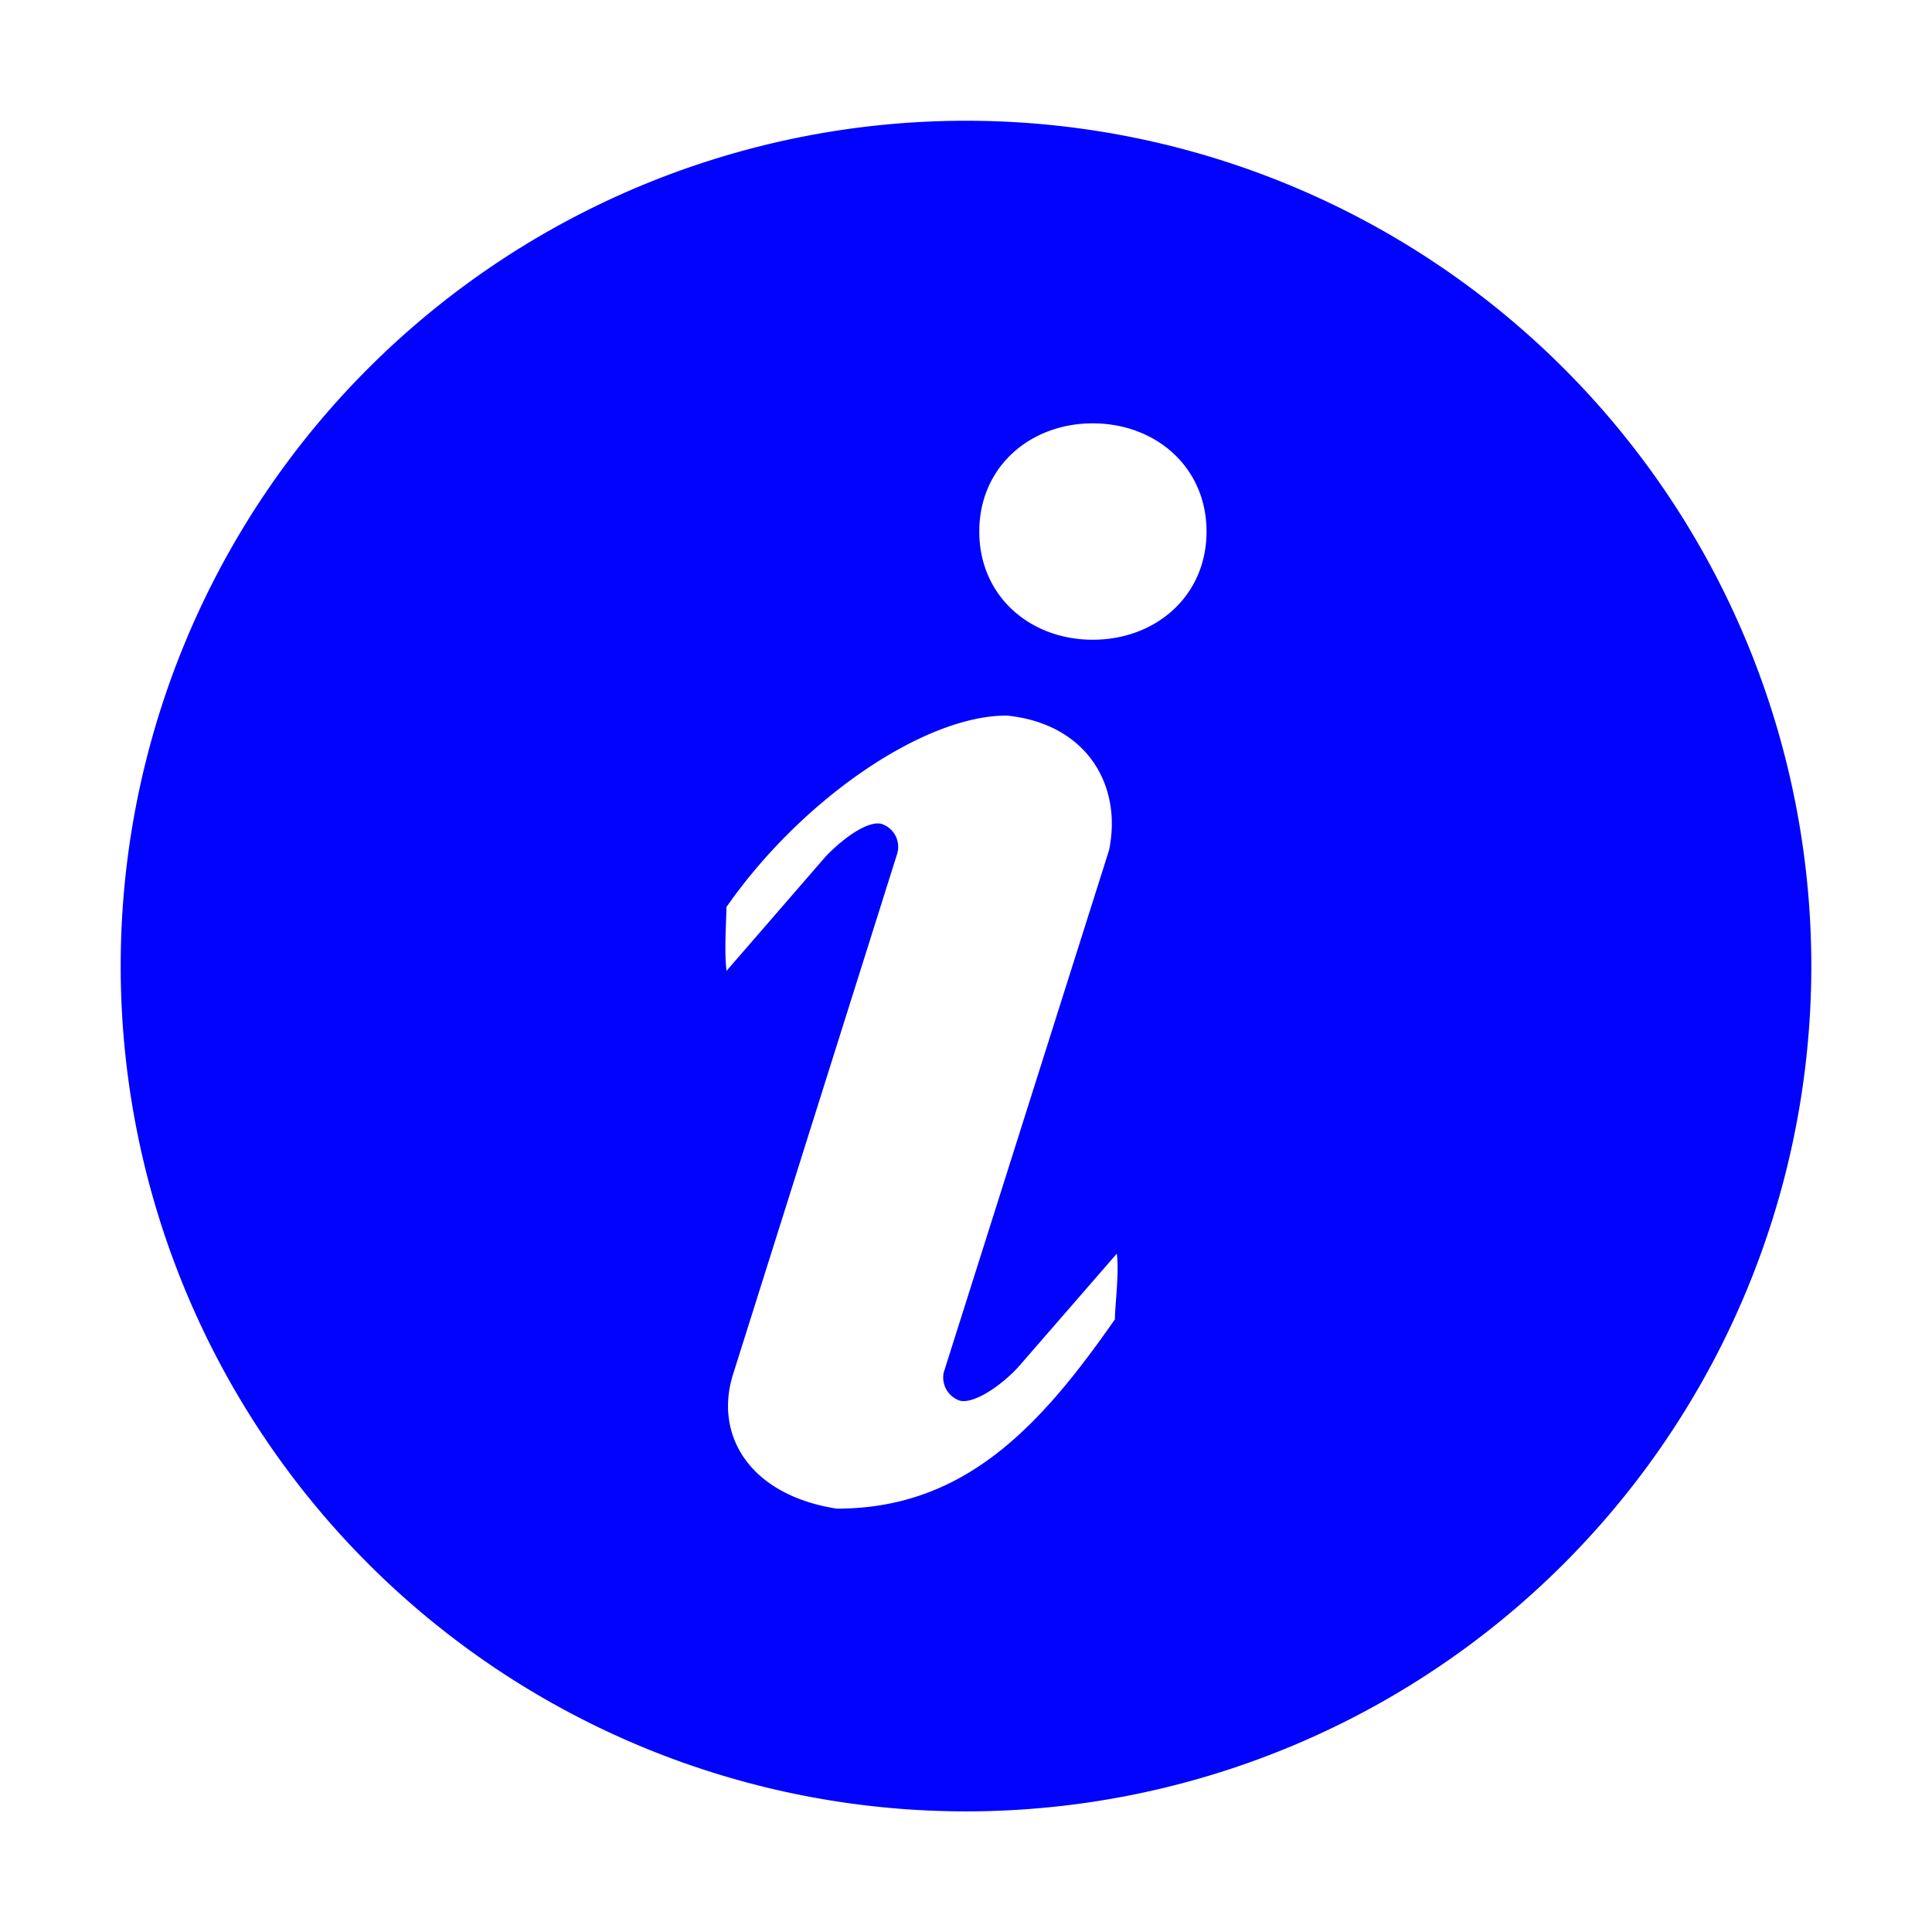 <?xml version="1.0" encoding="utf-8"?>
<svg width="24px" height="24px" viewBox="0 0 1024 1024" xmlns="http://www.w3.org/2000/svg"><path fill="rgb(2, 2, 255)" d="M512 64a448 448 0 1 1 0 896.064A448 448 0 0 1 512 64zm67.2 275.072c33.28 0 60.288-23.104 60.288-57.344s-27.072-57.344-60.288-57.344c-33.28 0-60.16 23.104-60.16 57.344s26.88 57.344 60.16 57.344zM590.912 699.2c0-6.848 2.368-24.64 1.024-34.752l-52.608 60.544c-10.88 11.456-24.512 19.392-30.912 17.28a12.992 12.992 0 0 1-8.256-14.72l87.68-276.992c7.168-35.136-12.544-67.2-54.336-71.296-44.096 0-108.992 44.736-148.48 101.504 0 6.784-1.28 23.68.064 33.792l52.544-60.608c10.88-11.328 23.552-19.328 29.952-17.152a12.8 12.8 0 0 1 7.808 16.128L388.48 728.576c-10.048 32.256 8.96 63.872 55.04 71.04 67.84 0 107.904-43.648 147.456-100.416z"/></svg>